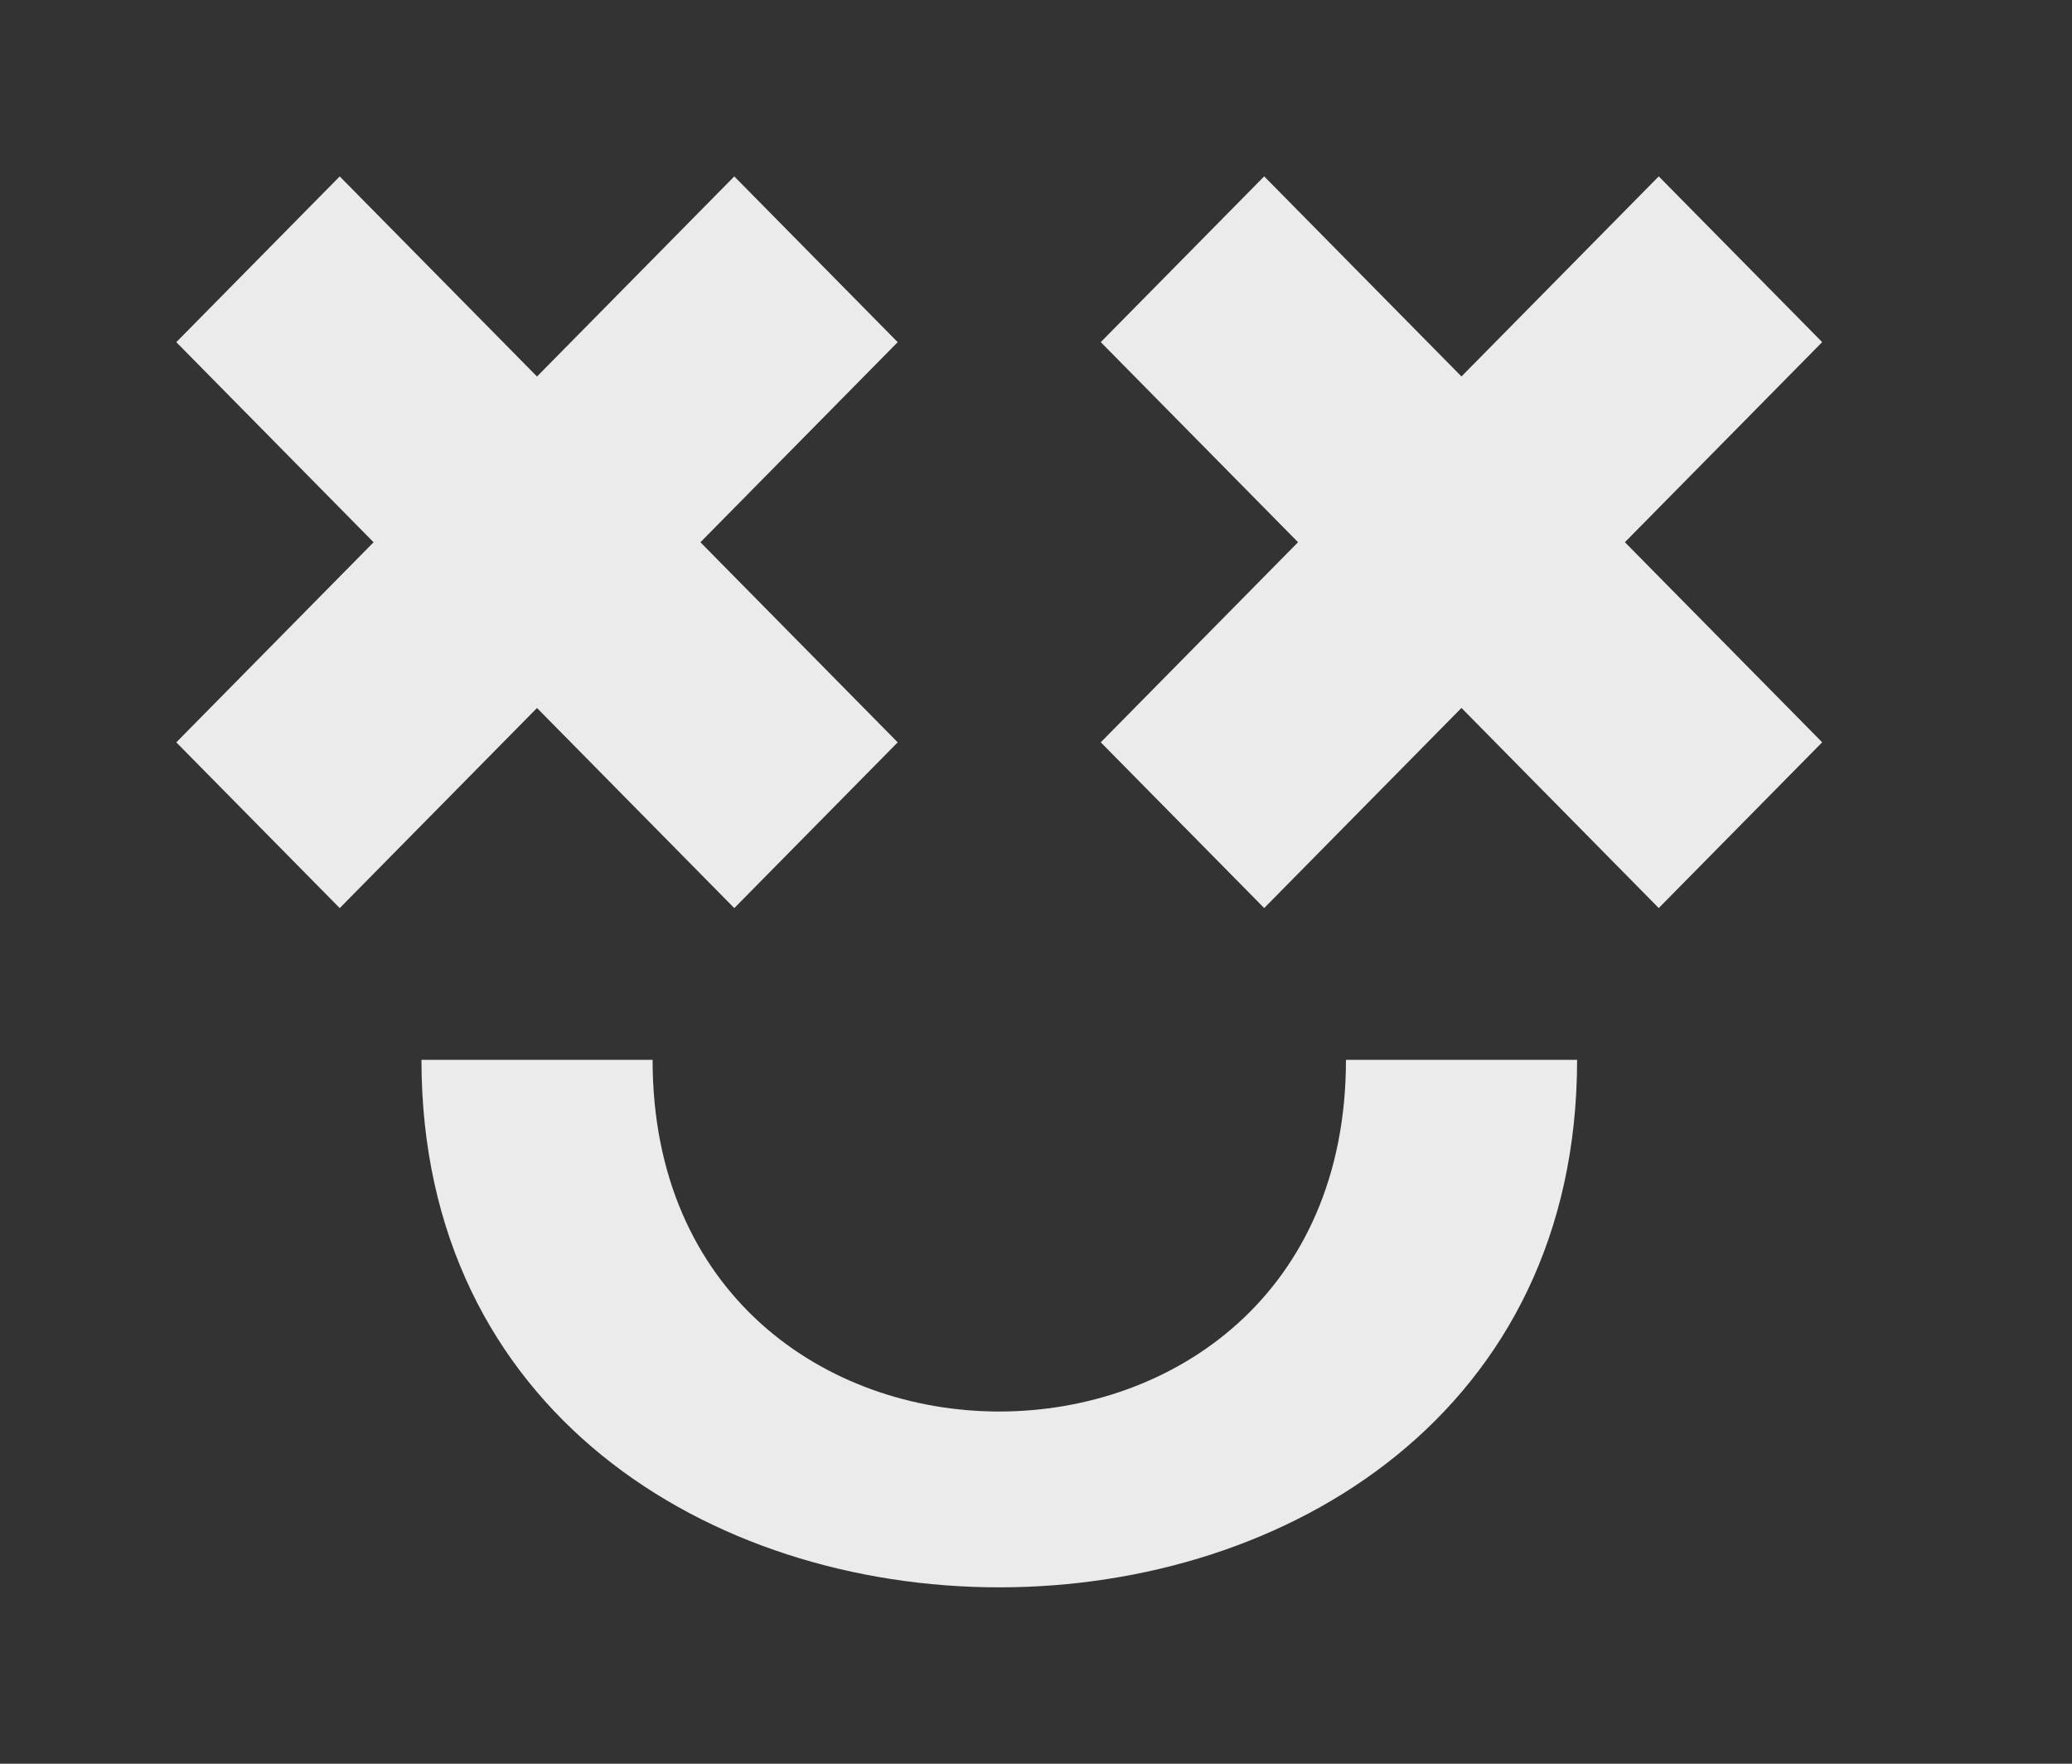 <!-- Generated by IcoMoon.io -->
<svg version="1.1" xmlns="http://www.w3.org/2000/svg" width="47" height="40" viewBox="0 0 47 40">
<rect x="0" y="0" width="47" height="40" fill="#333333" stroke="none"/>
<title>mp-emoji_happy_simple-3</title>
<path fill="#ebebeb" d="M14.803 24.036h-5.243c0 15.952 26.214 15.952 26.214 0h-5.243c0 10.635-15.728 10.635-15.728 0v0zM41.333 7.759l-3.707-3.759-4.475 4.538-4.475-4.538-3.707 3.759 4.475 4.538-4.475 4.538 3.707 3.759 4.475-4.538 4.475 4.538 3.707-3.759-4.475-4.538 4.475-4.538zM15.888 12.298l4.475 4.538-3.707 3.759-4.475-4.538-4.475 4.538-3.707-3.759 4.475-4.538-4.475-4.538 3.707-3.759 4.475 4.538 4.475-4.538 3.707 3.759-4.475 4.538z"></path>
</svg>
